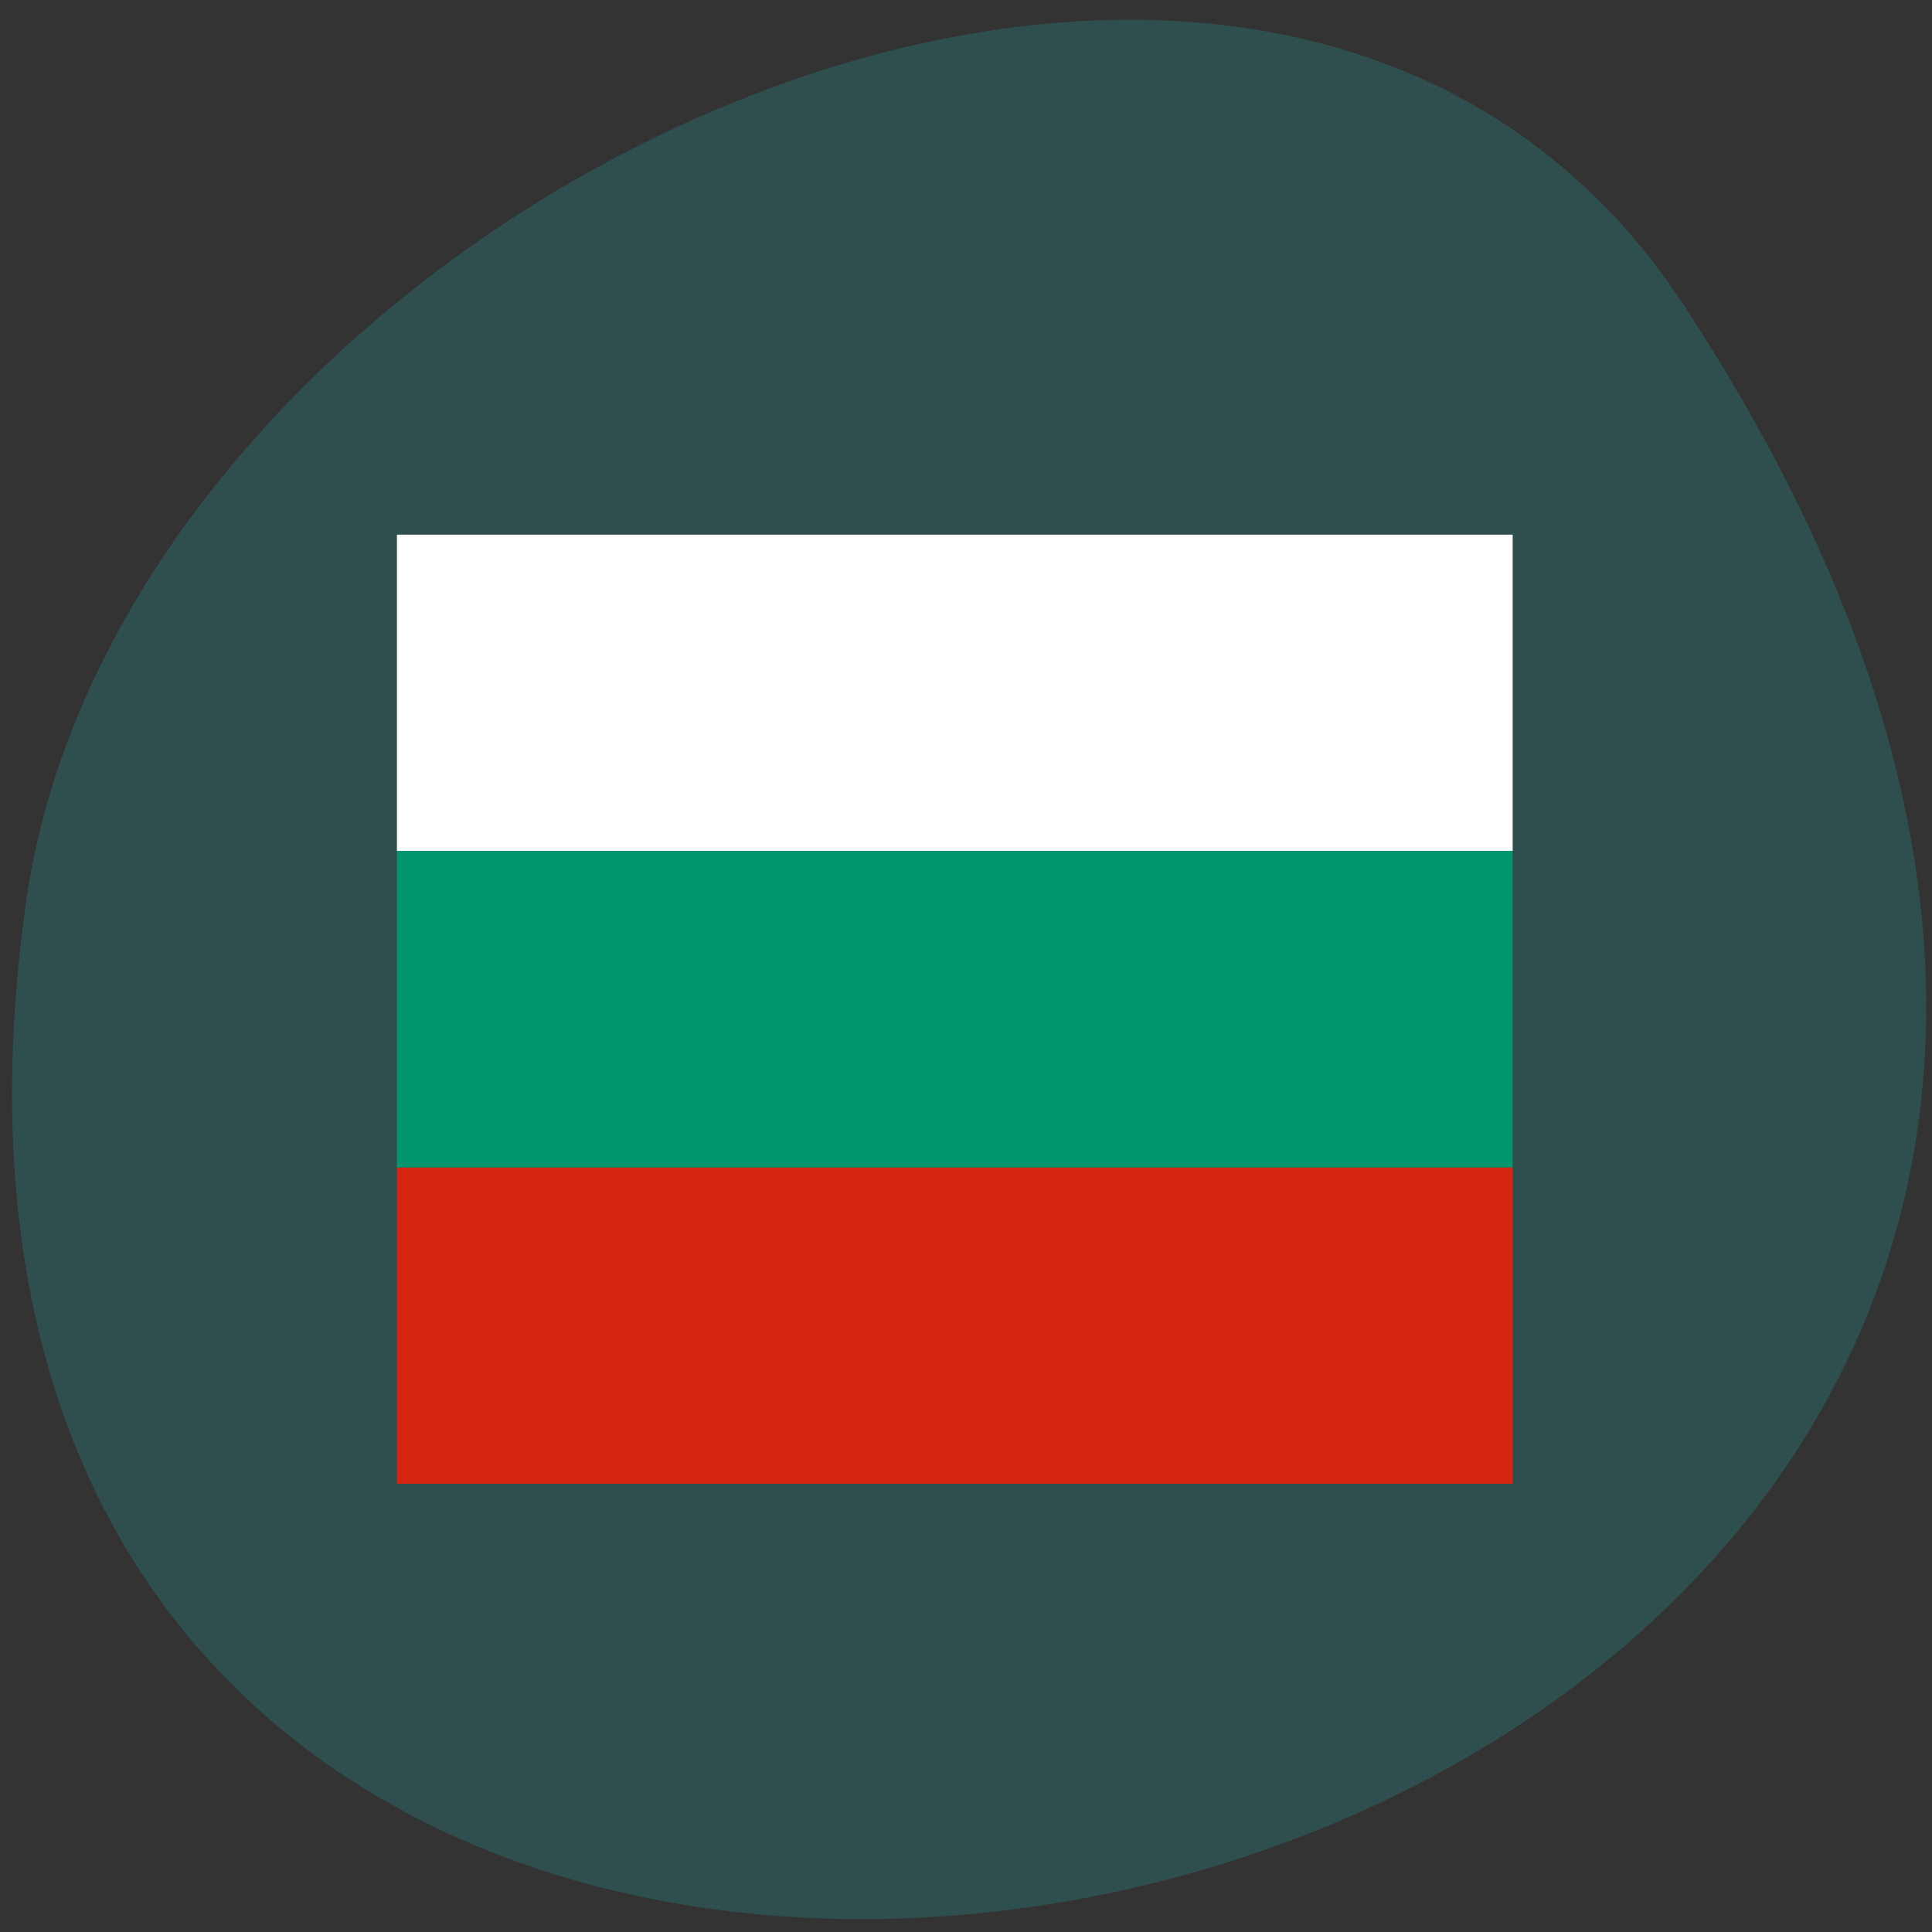 <svg xmlns="http://www.w3.org/2000/svg" viewBox="0 0 256 256"><rect x="0" y="0" width="256" height="256" fill="#333333" stroke="none"/><defs><clipPath><path transform="matrix(15.333 0 0 11.5 415 -125.5)" d="m -24 13 c 0 1.105 -0.672 2 -1.5 2 -0.828 0 -1.5 -0.895 -1.5 -2 0 -1.105 0.672 -2 1.5 -2 0.828 0 1.5 0.895 1.5 2 z"/></clipPath></defs><path d="m 222.65 37.868 c 145.18 221.56 -251.35 307.3 -219.76 79.37 12.881 -92.96 164.23 -164.13 219.76 -79.37 z" transform="translate(0.508 2.624)" fill="#2f4f4f" color="#000"/><g transform="matrix(0.231 0 0 0.262 52.596 70.845)" fill-rule="evenodd" stroke-width="1.25"><path d="M 0,320 H 640 V 480 H 0 z" fill="#d62612"/><path d="M 0,0 H 640 V 160 H 0 z" fill="#fff"/><path d="M 0,160 H 640 V 320 H 0 z" fill="#00966e"/></g></svg>